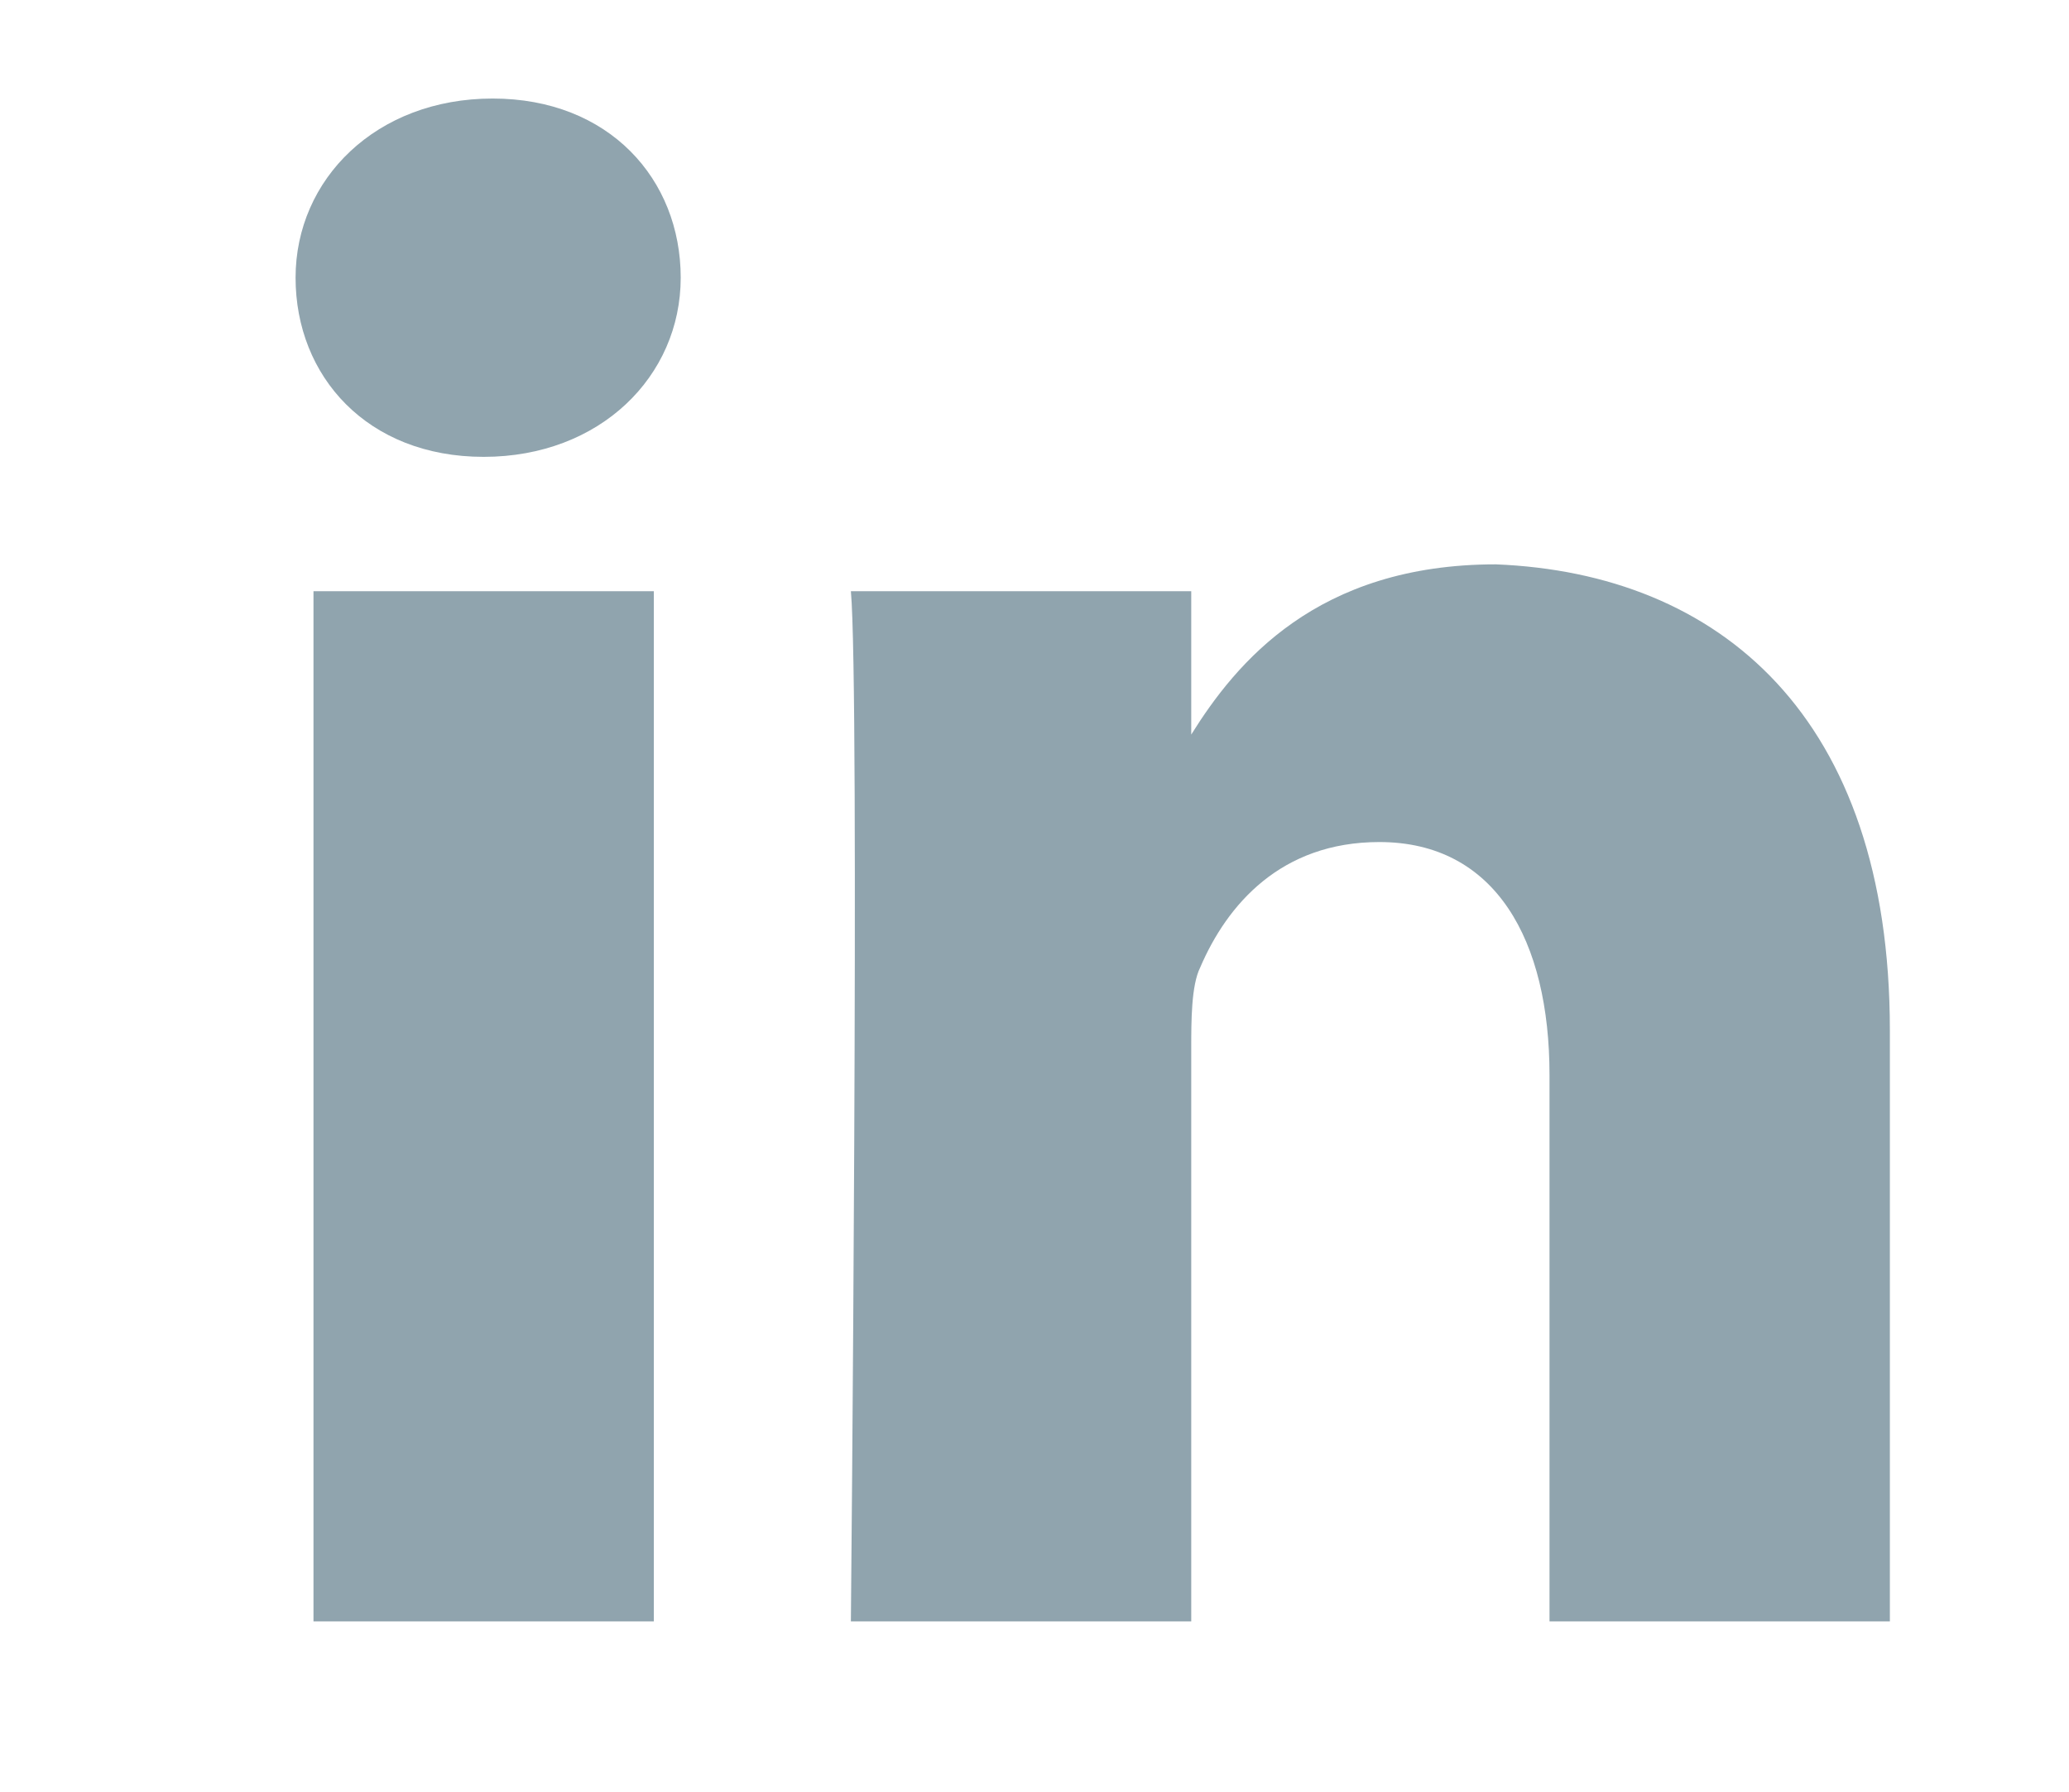 <?xml version="1.0" encoding="utf-8"?>
<!-- Generator: Adobe Illustrator 18.0.0, SVG Export Plug-In . SVG Version: 6.00 Build 0)  -->
<!DOCTYPE svg PUBLIC "-//W3C//DTD SVG 1.1//EN" "http://www.w3.org/Graphics/SVG/1.1/DTD/svg11.dtd">
<svg version="1.1" id="Layer_1" xmlns="http://www.w3.org/2000/svg" xmlns:xlink="http://www.w3.org/1999/xlink" x="0px" y="0px"
	 viewBox="0 0 23.1 20" enable-background="new 0 0 23.1 20" xml:space="preserve">
<g>
	<g>
		<path id="LinkedIn_2_" fill="#90A4AE" d="M21.1,11.5v6.6h-3.8V12c0-1.5-0.6-2.6-1.9-2.6c-1.1,0-1.7,0.7-2,1.4
			c-0.1,0.2-0.1,0.6-0.1,0.9v6.4H9.5c0,0,0.1-10.4,0-11.5h3.8v1.6l0,0l0,0l0,0c0.5-0.8,1.4-1.9,3.4-1.9C19.2,6.4,21.1,8,21.1,11.5z
			 M5.5,1.1c-1.3,0-2.2,0.9-2.2,2s0.8,2,2.1,2l0,0c1.3,0,2.2-0.9,2.2-2C7.6,2,6.8,1.1,5.5,1.1z M3.5,18.1h3.8V6.6H3.5V18.1z"/>
	</g>
</g>
</svg>
